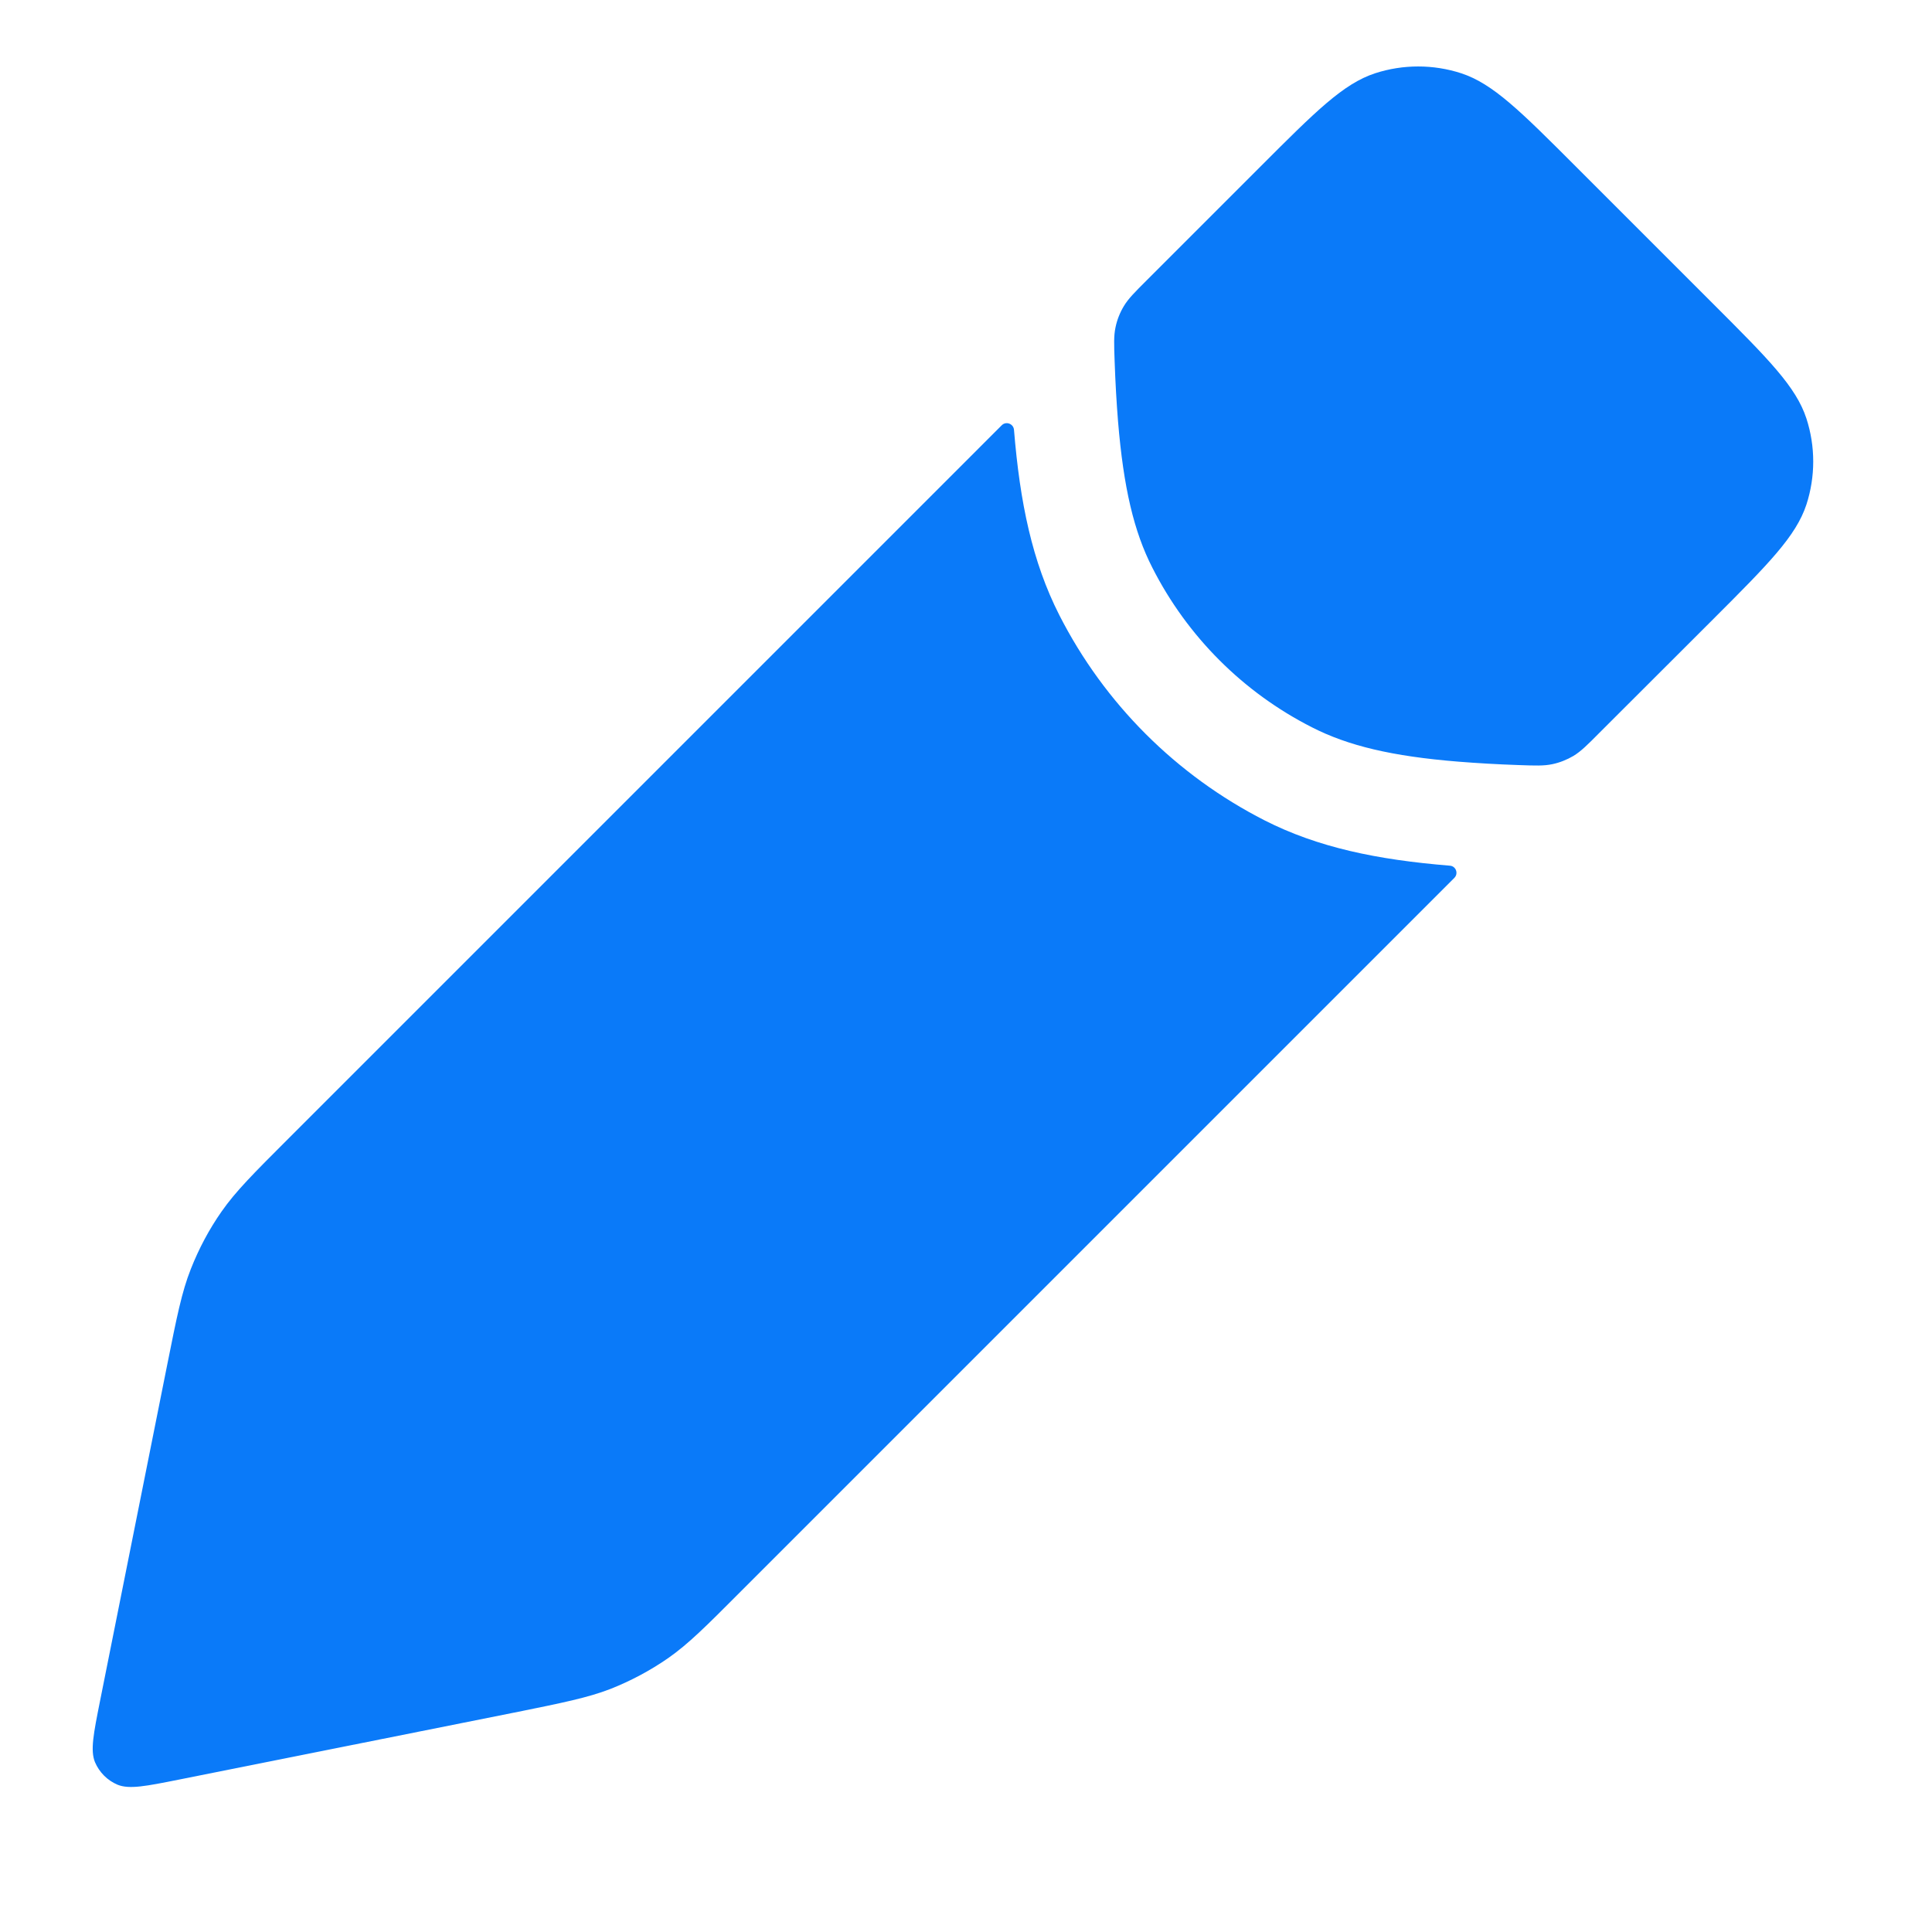 <svg width="13" height="13" viewBox="0 0 13 13" fill="none" xmlns="http://www.w3.org/2000/svg">
<path fill-rule="evenodd" clip-rule="evenodd" d="M6.823 2.893C6.82 2.851 6.769 2.832 6.74 2.862L1.944 7.658C1.705 7.897 1.586 8.016 1.491 8.152C1.407 8.272 1.338 8.402 1.284 8.539C1.223 8.693 1.19 8.859 1.124 9.189L0.673 11.446C0.629 11.667 0.607 11.778 0.639 11.857C0.668 11.925 0.722 11.98 0.791 12.009C0.87 12.041 0.981 12.019 1.202 11.975L3.458 11.524L3.459 11.524C3.789 11.457 3.954 11.424 4.109 11.364C4.245 11.31 4.375 11.241 4.496 11.157C4.632 11.062 4.751 10.943 4.989 10.704L9.786 5.907C9.815 5.878 9.797 5.828 9.756 5.825C9.265 5.785 8.867 5.702 8.509 5.52C7.915 5.217 7.431 4.734 7.128 4.139C6.946 3.781 6.863 3.383 6.823 2.893ZM10.219 5.148C10.332 5.152 10.388 5.154 10.445 5.142C10.494 5.132 10.544 5.112 10.588 5.086C10.637 5.056 10.679 5.015 10.762 4.931L11.529 4.165C11.9 3.794 12.085 3.608 12.155 3.395C12.216 3.207 12.216 3.004 12.155 2.816C12.085 2.602 11.9 2.417 11.529 2.046L11.529 2.046L10.602 1.119C10.231 0.748 10.046 0.563 9.832 0.493C9.644 0.432 9.441 0.432 9.253 0.493C9.039 0.563 8.854 0.748 8.483 1.119L7.717 1.885C7.633 1.969 7.592 2.01 7.562 2.06C7.536 2.103 7.516 2.153 7.506 2.203C7.494 2.259 7.496 2.316 7.5 2.428C7.505 2.575 7.513 2.71 7.523 2.835C7.56 3.282 7.63 3.578 7.754 3.82C7.989 4.283 8.365 4.659 8.828 4.894C9.071 5.018 9.366 5.089 9.813 5.125C9.938 5.135 10.073 5.143 10.219 5.148Z" fill="#0A7AF9"/>
</svg>
